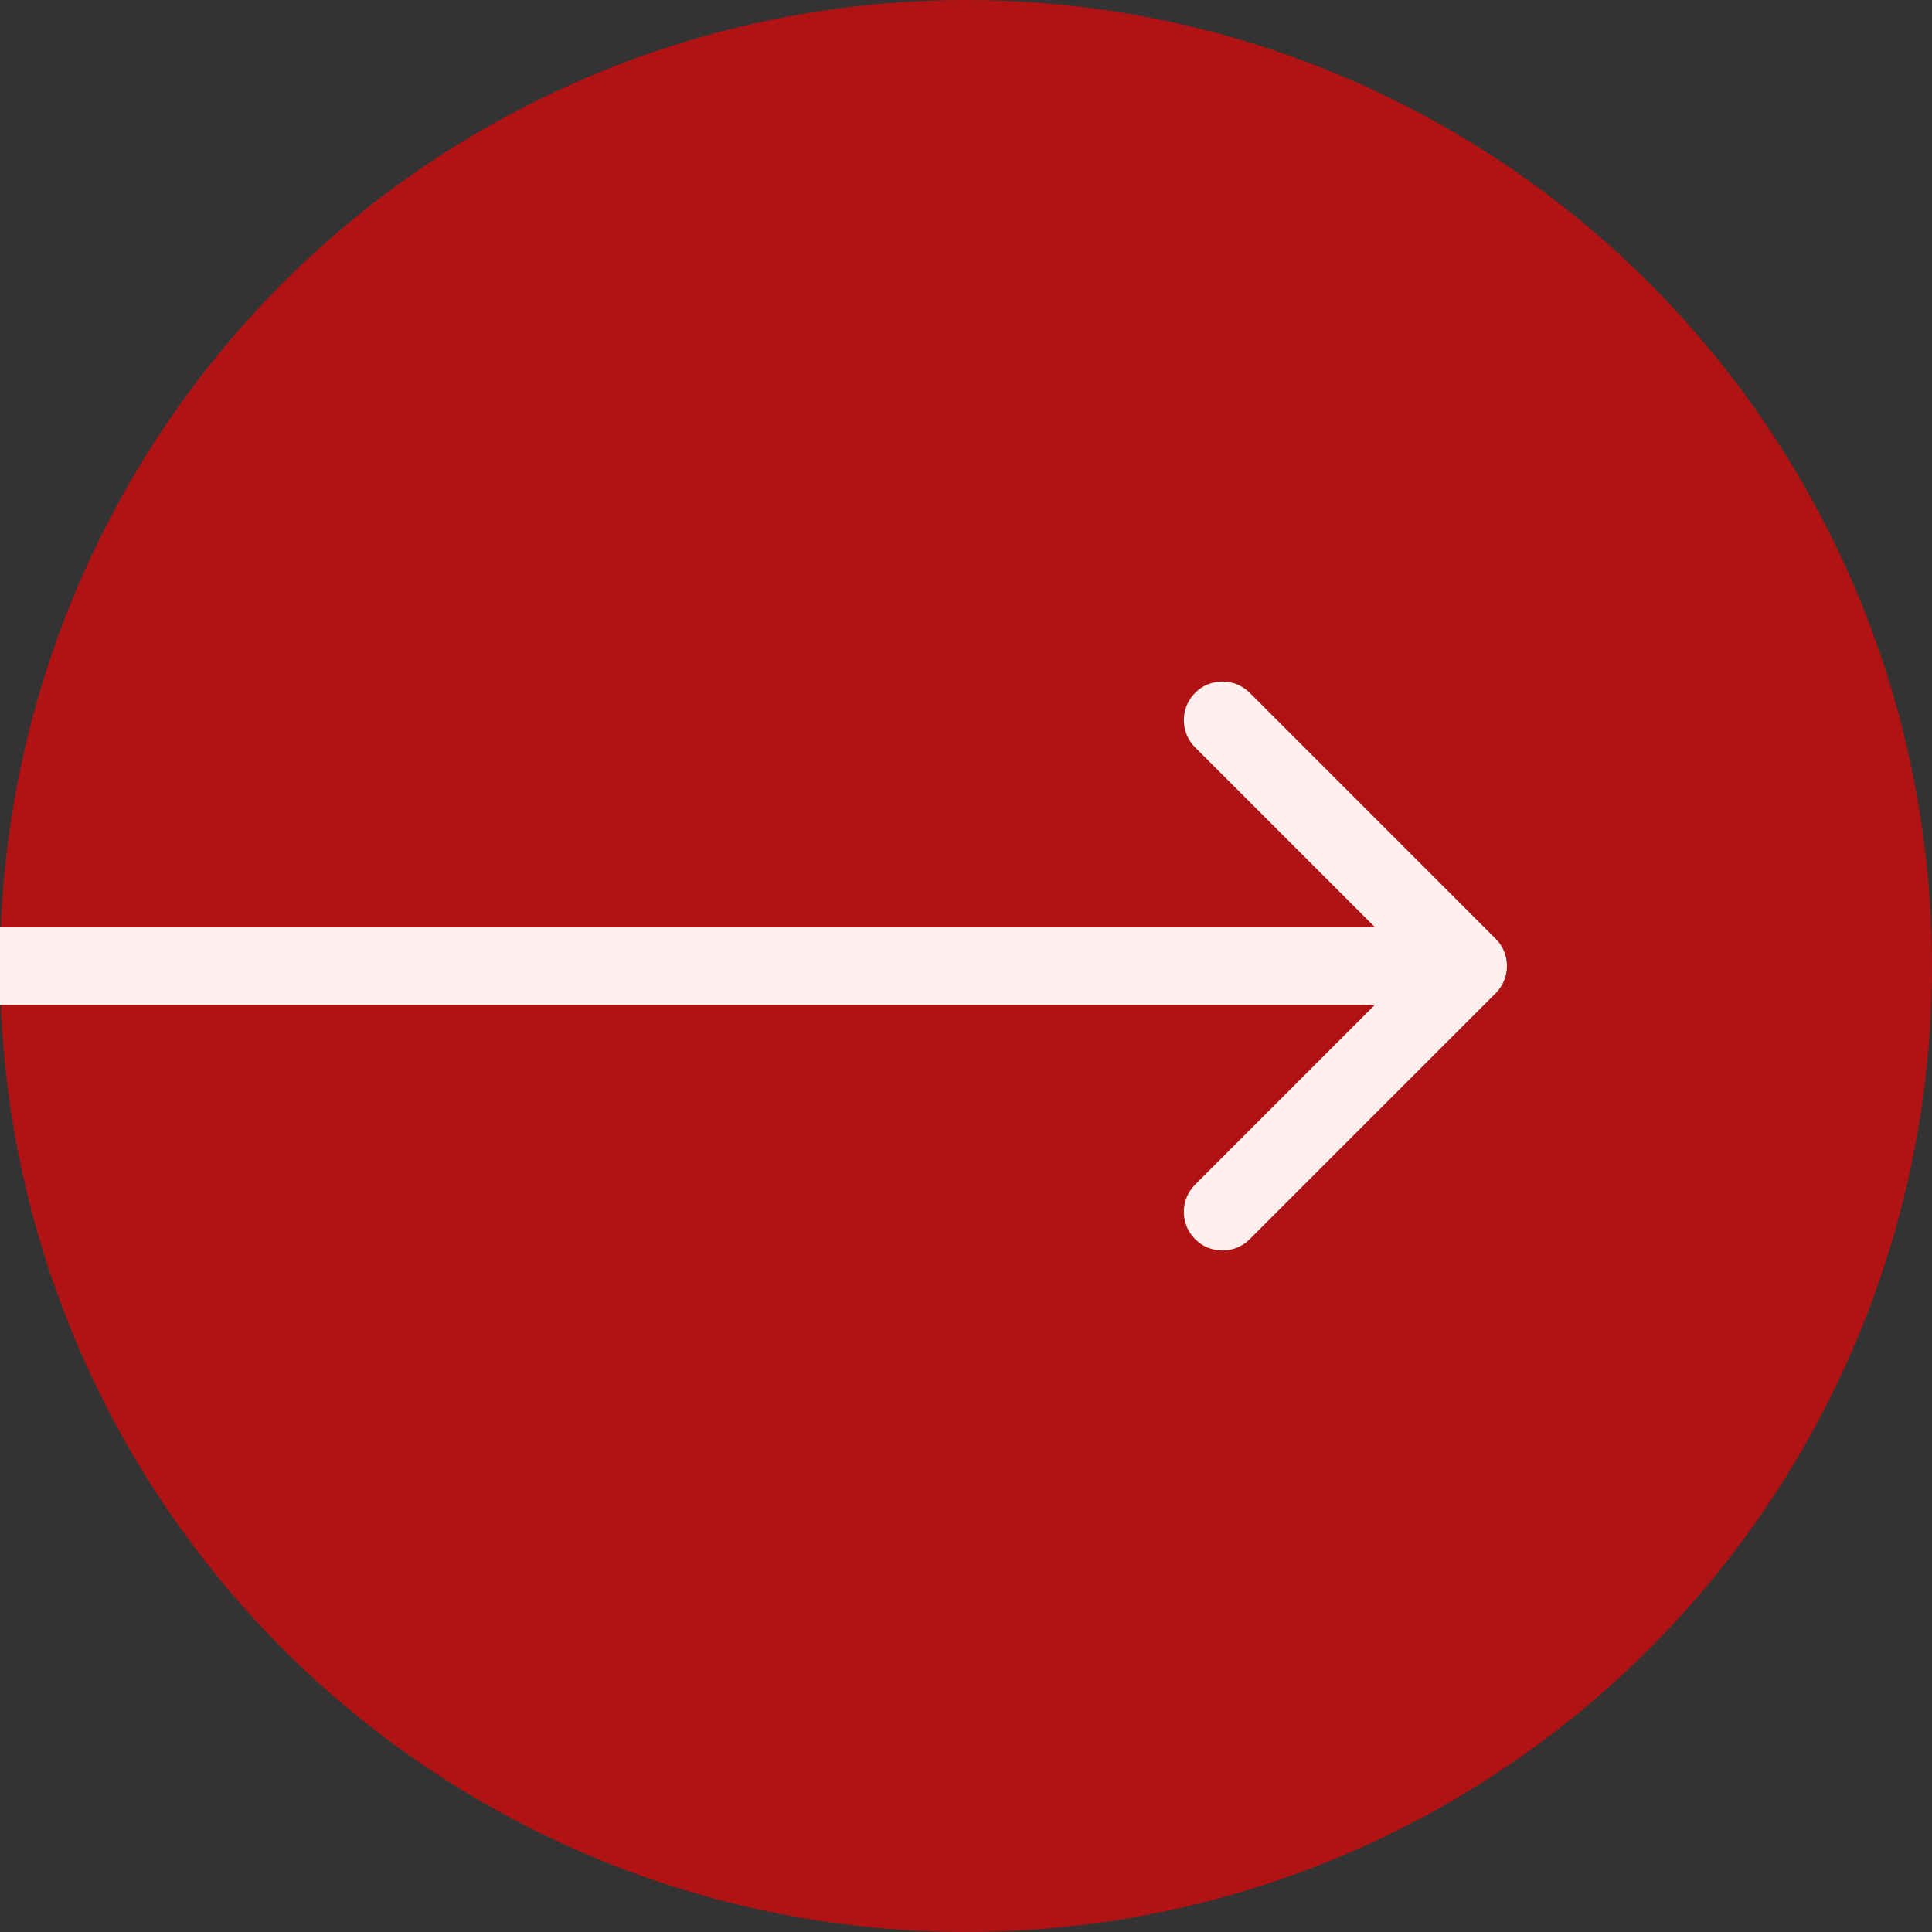 <svg width="15" height="15" viewBox="0 0 15 15" fill="none" xmlns="http://www.w3.org/2000/svg">
<rect x="0" y="0" width="15" height="15" fill="#333333" stroke="none"/>
<circle cx="7.5" cy="7.5" r="7.5" fill="#F90101" fill-opacity="0.63"/>
<path d="M11.612 7.712C11.729 7.595 11.729 7.405 11.612 7.288L9.703 5.379C9.586 5.262 9.396 5.262 9.279 5.379C9.162 5.496 9.162 5.686 9.279 5.803L10.976 7.5L9.279 9.197C9.162 9.314 9.162 9.504 9.279 9.621C9.396 9.738 9.586 9.738 9.703 9.621L11.612 7.712ZM0 7.8L11.4 7.8V7.2L0 7.2L0 7.8Z" fill="#FFF0F0"/>
</svg>
